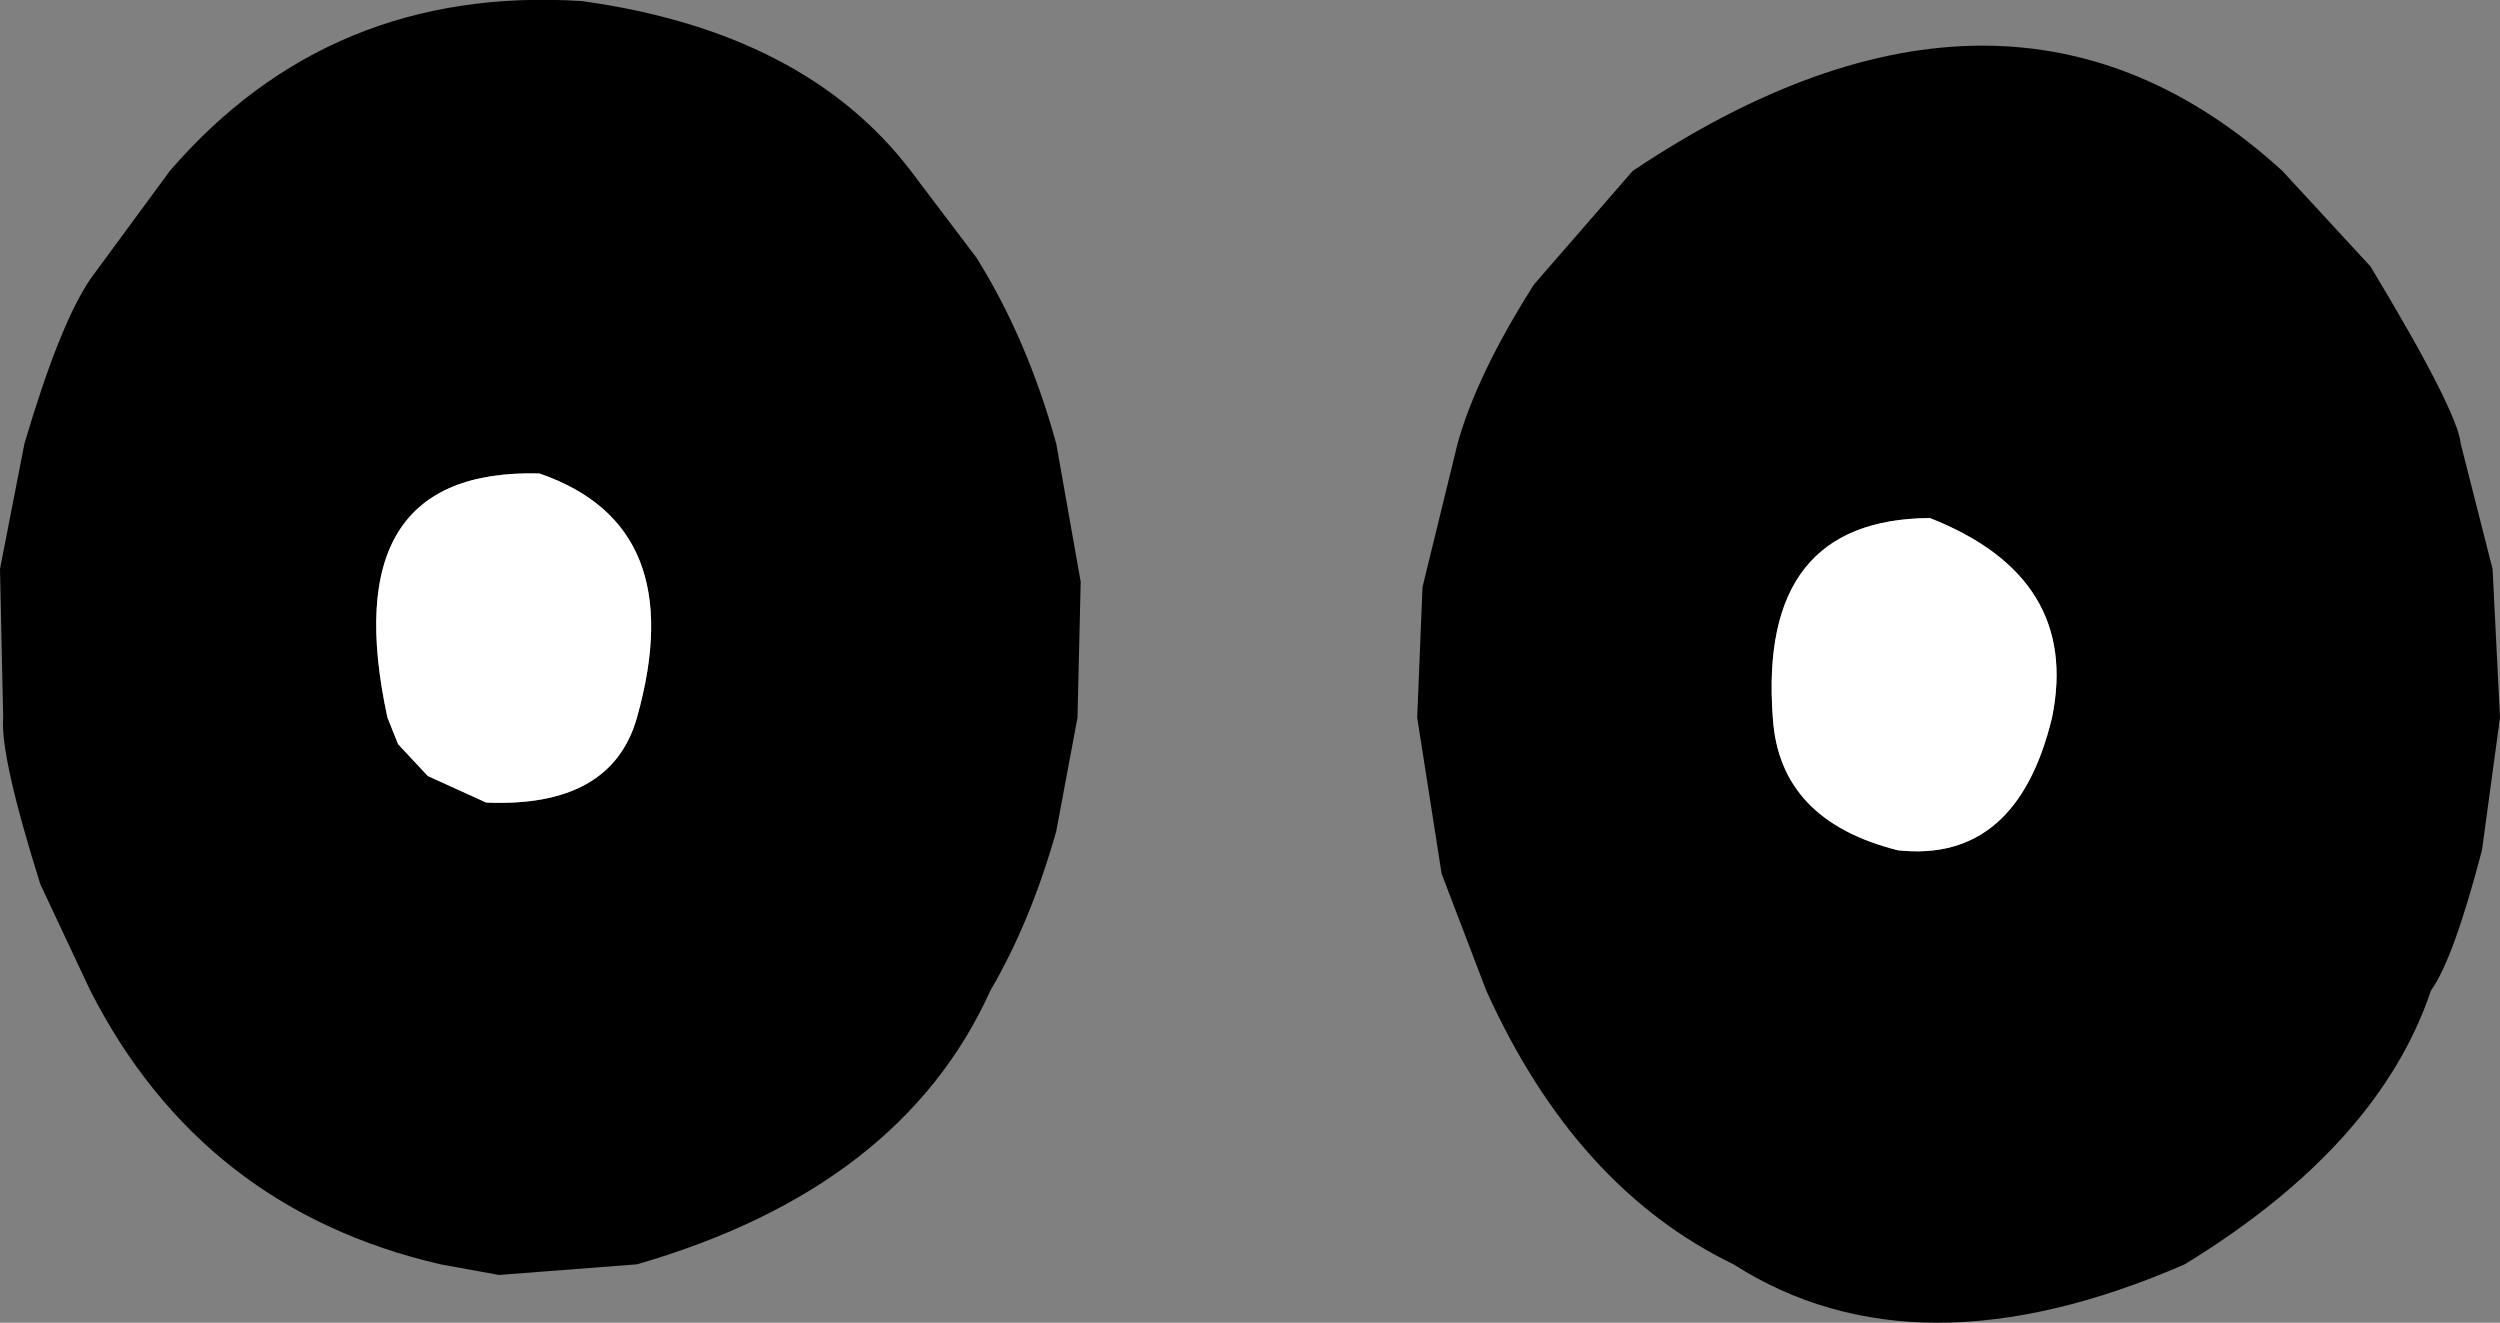 <?xml version="1.0" encoding="UTF-8" standalone="no"?>
<svg xmlns:xlink="http://www.w3.org/1999/xlink" height="62.3px" width="117.75px" xmlns="http://www.w3.org/2000/svg">
  <rect width="100%" height="100%" fill="#808080" stroke="none"/>
  <g transform="matrix(1.0, 0.0, 0.0, 1.0, -13.75, 84.65)">
    <path d="M80.5 -50.85 L80.75 -57.0 82.4 -63.75 Q83.3 -67.0 86.0 -71.25 L90.65 -76.6 Q108.3 -88.4 121.25 -76.6 L125.4 -72.1 Q129.5 -65.3 129.65 -63.75 L131.15 -57.85 131.5 -50.85 130.65 -44.6 Q129.3 -39.45 128.25 -38.0 125.8 -30.7 116.65 -25.1 104.0 -19.6 95.4 -25.1 87.95 -28.7 83.75 -38.0 L81.65 -43.5 80.5 -50.85 M56.65 -76.6 L59.75 -72.5 Q62.15 -68.65 63.5 -63.75 L64.65 -57.25 64.5 -50.85 63.5 -45.5 Q62.3 -41.25 60.4 -38.0 56.2 -28.7 43.75 -25.1 L37.25 -24.6 34.5 -25.1 Q23.25 -27.7 18.0 -38.0 L15.65 -43.0 Q13.75 -49.05 13.9 -50.85 L13.75 -57.85 14.9 -63.75 Q16.55 -69.35 18.0 -71.5 L21.75 -76.6 Q29.3 -85.35 41.15 -84.6 51.65 -83.15 56.65 -76.6 M32.0 -50.85 L32.5 -49.6 33.9 -48.1 36.65 -46.85 Q42.55 -46.6 43.75 -50.85 46.3 -59.9 39.15 -62.35 29.45 -62.6 32.0 -50.85 M104.65 -60.25 Q96.55 -60.2 97.25 -50.85 97.55 -46.0 103.15 -44.6 108.75 -44.0 110.4 -50.85 111.75 -57.45 104.65 -60.25" fill="#000000" fill-rule="evenodd" stroke="none"/>
    <path d="M104.65 -60.25 Q111.75 -57.45 110.4 -50.85 108.75 -44.0 103.15 -44.6 97.55 -46.0 97.25 -50.85 96.55 -60.2 104.65 -60.25 M32.0 -50.85 Q29.45 -62.6 39.15 -62.35 46.3 -59.9 43.75 -50.85 42.55 -46.6 36.65 -46.85 L33.9 -48.1 32.5 -49.6 32.0 -50.85" fill="#ffffff" fill-rule="evenodd" stroke="none"/>
  </g>
</svg>
